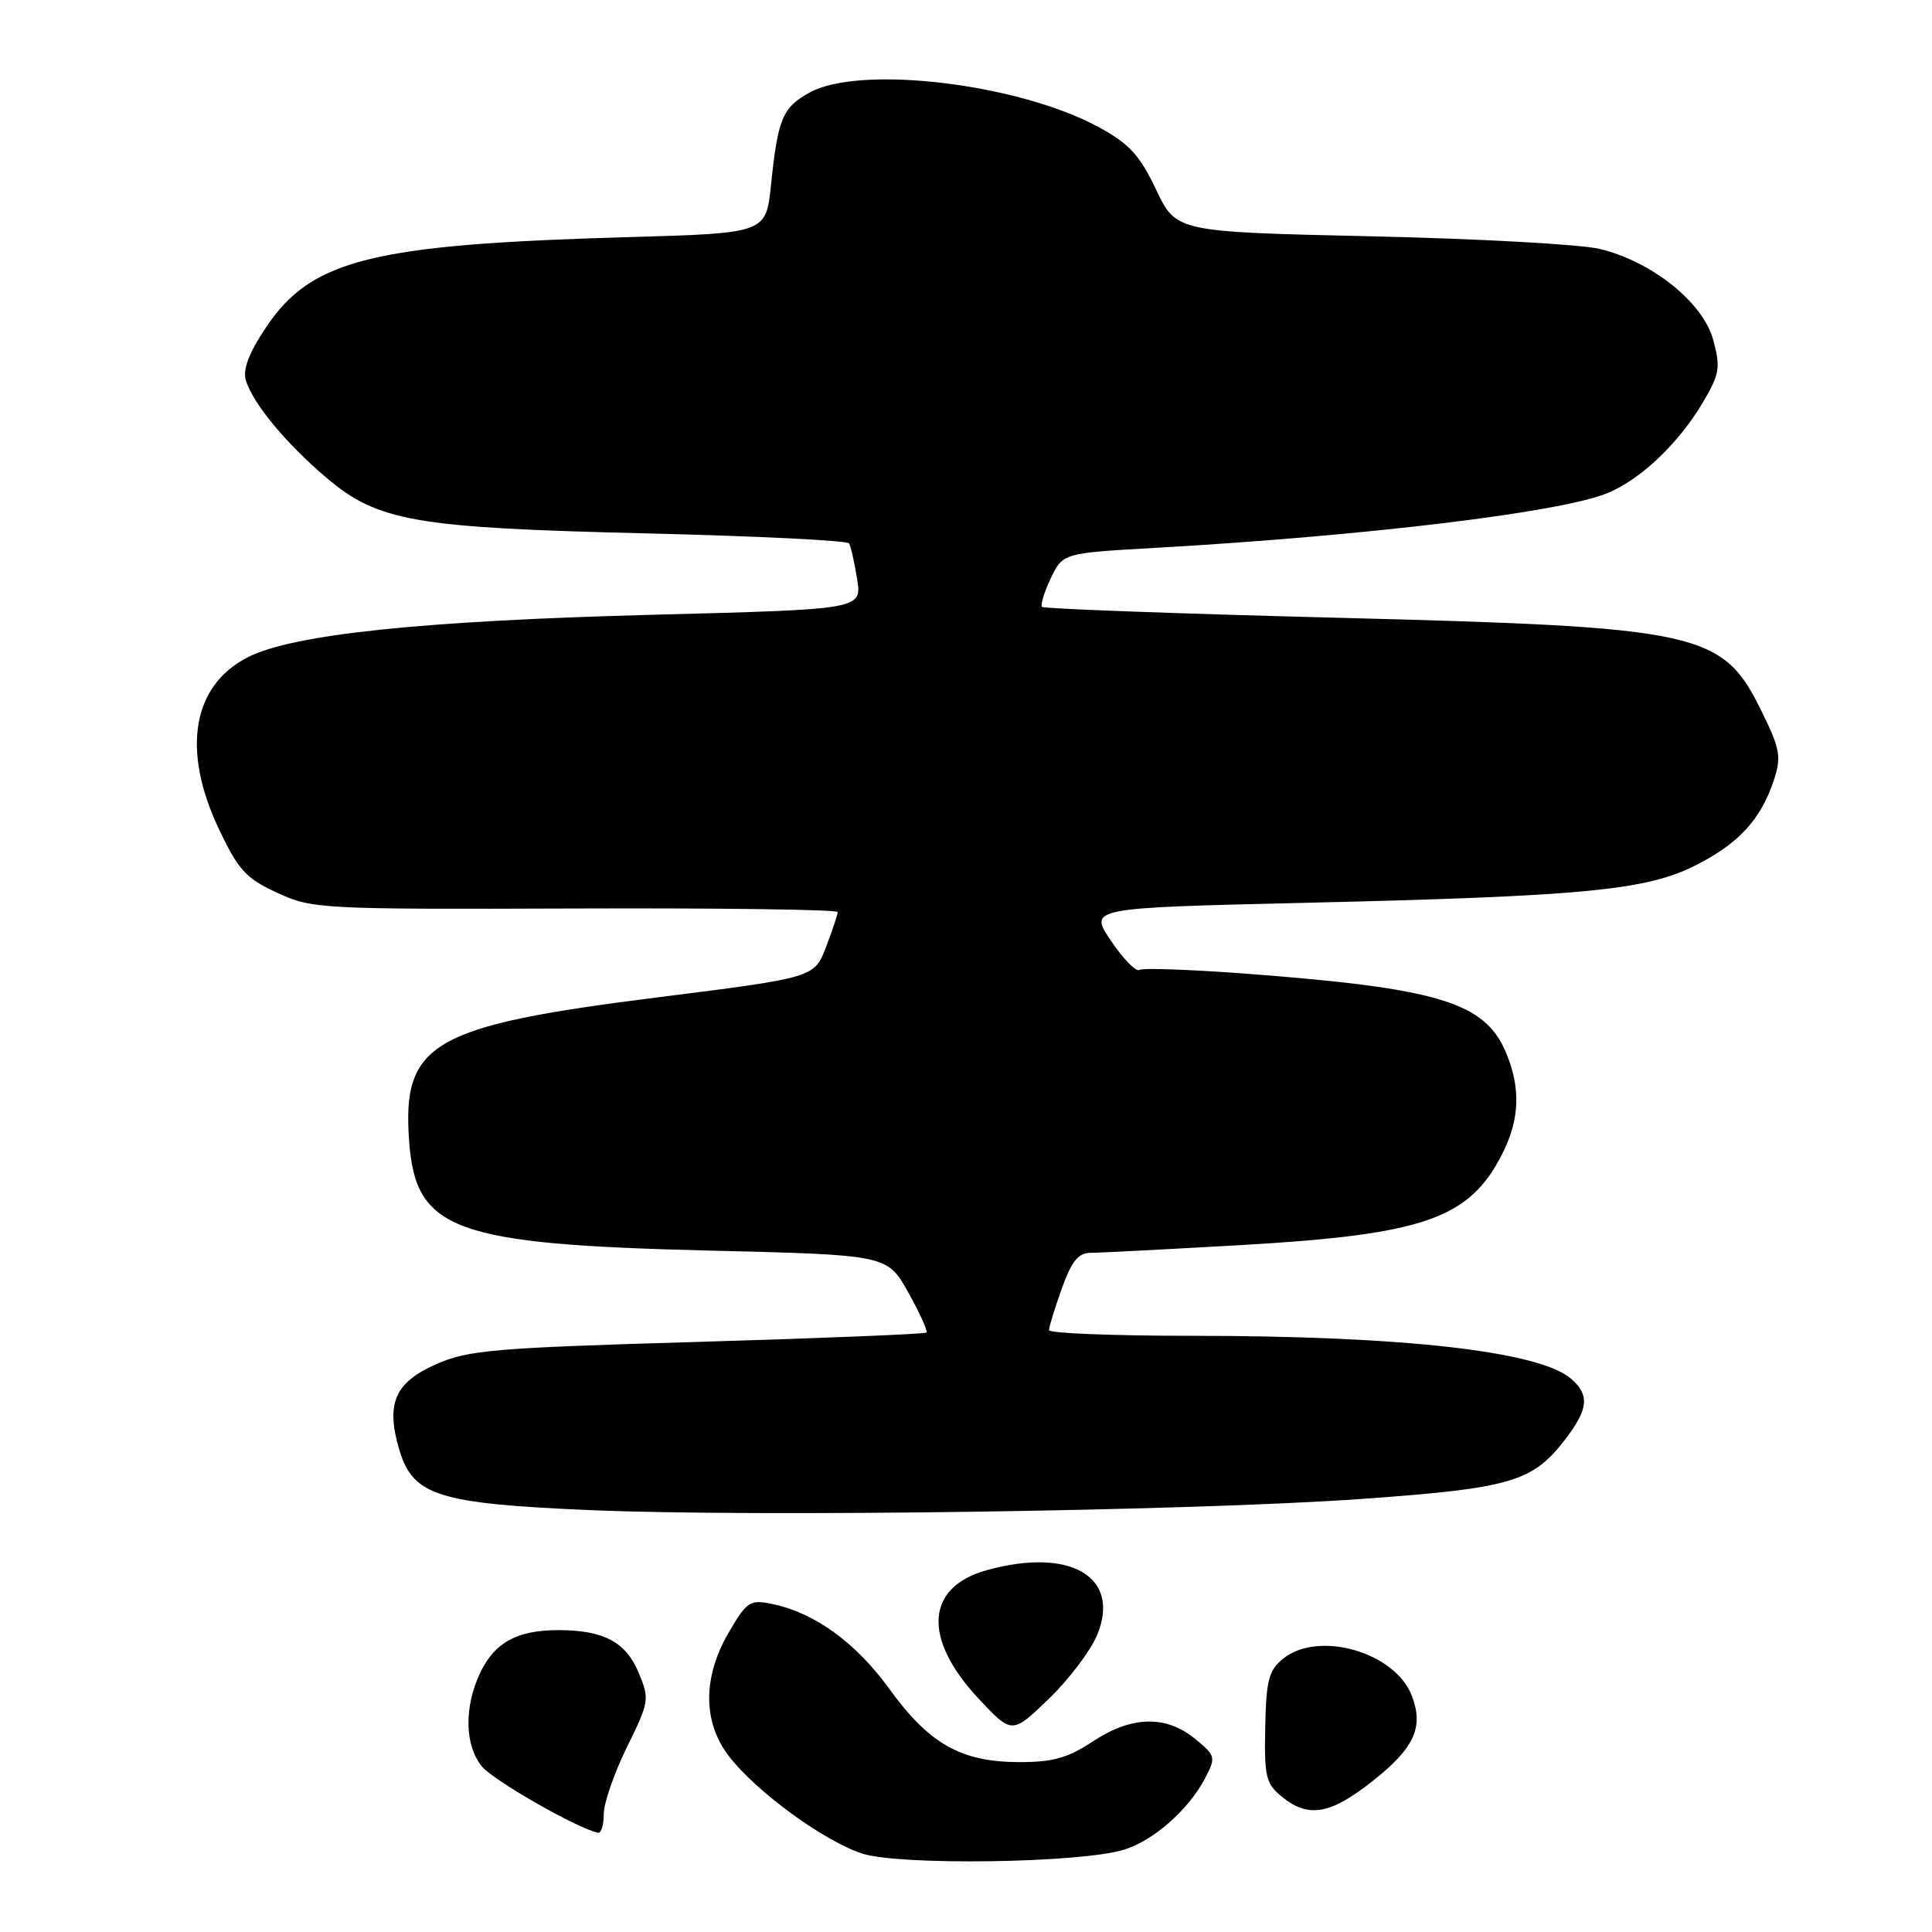 <?xml version="1.0" encoding="UTF-8" standalone="no"?>
<!DOCTYPE svg PUBLIC "-//W3C//DTD SVG 1.1//EN" "http://www.w3.org/Graphics/SVG/1.1/DTD/svg11.dtd" >
<svg xmlns="http://www.w3.org/2000/svg" xmlns:xlink="http://www.w3.org/1999/xlink" version="1.1" viewBox="0 0 256 256">
 <g >
 <path fill="currentColor"
d=" M 148.92 245.10 C 152.87 243.88 157.50 239.79 159.69 235.61 C 161.13 232.84 161.08 232.64 158.35 230.40 C 154.48 227.24 149.93 227.36 144.80 230.75 C 141.51 232.93 139.49 233.50 135.07 233.49 C 127.37 233.48 123.15 231.10 117.89 223.85 C 113.41 217.66 107.98 213.71 102.33 212.54 C 99.38 211.92 98.97 212.19 96.58 216.28 C 93.11 222.20 93.10 228.14 96.56 232.67 C 100.13 237.35 109.11 243.92 114.22 245.60 C 119.17 247.22 143.16 246.87 148.92 245.10 Z  M 80.00 240.37 C 80.00 238.93 81.38 234.94 83.07 231.51 C 86.03 225.49 86.09 225.14 84.62 221.63 C 82.92 217.56 79.97 216.00 73.98 216.00 C 68.54 216.00 65.55 217.63 63.64 221.63 C 61.48 226.16 61.56 231.24 63.84 234.05 C 65.35 235.91 76.53 242.30 79.25 242.85 C 79.66 242.93 80.00 241.82 80.00 240.37 Z  M 181.89 235.99 C 187.41 231.63 188.67 228.89 187.08 224.71 C 184.88 218.92 174.71 215.99 170.01 219.79 C 168.12 221.32 167.77 222.66 167.65 228.88 C 167.51 235.42 167.74 236.36 169.86 238.08 C 173.38 240.94 176.27 240.44 181.89 235.99 Z  M 145.37 216.66 C 148.58 208.95 141.82 204.98 130.74 208.06 C 122.65 210.30 122.22 217.11 129.66 225.07 C 134.09 229.80 134.09 229.80 138.93 225.15 C 141.59 222.59 144.49 218.77 145.37 216.66 Z  M 180.50 198.61 C 200.25 197.20 203.10 196.36 207.45 190.66 C 210.45 186.72 210.64 184.88 208.25 182.75 C 204.12 179.06 186.03 177.00 157.75 177.00 C 147.44 177.00 139.00 176.66 139.00 176.25 C 138.99 175.84 139.76 173.36 140.69 170.75 C 142.02 167.05 142.88 166.00 144.59 166.00 C 145.79 166.00 154.82 165.53 164.64 164.97 C 188.71 163.57 194.67 161.49 199.03 152.95 C 201.37 148.36 201.53 144.21 199.56 139.49 C 196.77 132.81 190.65 130.95 165.14 129.02 C 157.80 128.47 151.42 128.24 150.97 128.52 C 150.52 128.79 148.83 127.06 147.21 124.66 C 144.27 120.30 144.27 120.30 172.89 119.63 C 209.94 118.76 218.15 117.97 224.70 114.65 C 230.39 111.77 233.33 108.57 235.04 103.39 C 236.06 100.30 235.88 99.28 233.50 94.41 C 228.25 83.67 225.70 83.10 177.01 81.85 C 155.85 81.31 138.33 80.66 138.08 80.42 C 137.84 80.17 138.36 78.47 139.23 76.63 C 140.83 73.29 140.83 73.29 153.16 72.59 C 181.19 70.99 206.79 67.89 213.00 65.34 C 217.40 63.53 222.44 58.74 225.64 53.32 C 227.86 49.57 228.00 48.71 227.01 45.04 C 225.68 40.10 218.93 34.67 212.00 32.99 C 209.53 32.38 195.88 31.63 181.68 31.31 C 155.85 30.73 155.85 30.73 153.18 25.11 C 150.98 20.50 149.61 19.02 145.50 16.80 C 134.89 11.07 114.04 8.58 107.32 12.24 C 103.68 14.23 103.08 15.67 102.16 24.52 C 101.50 30.90 101.50 30.90 83.29 31.42 C 49.28 32.38 41.25 34.38 35.23 43.40 C 32.99 46.75 32.15 48.95 32.58 50.40 C 33.47 53.41 37.89 58.76 43.26 63.31 C 50.09 69.10 54.99 69.95 85.79 70.68 C 100.25 71.03 112.27 71.62 112.50 72.00 C 112.74 72.38 113.22 74.50 113.57 76.72 C 114.21 80.74 114.21 80.74 86.86 81.45 C 55.97 82.25 38.81 84.04 32.83 87.09 C 25.49 90.83 24.04 99.36 28.98 109.80 C 31.58 115.29 32.57 116.38 36.73 118.30 C 41.37 120.44 42.42 120.50 76.25 120.38 C 95.36 120.31 111.00 120.52 111.00 120.85 C 111.00 121.17 110.30 123.26 109.45 125.49 C 107.90 129.54 107.90 129.54 87.10 132.16 C 57.22 135.92 53.27 138.20 54.21 151.20 C 55.07 163.05 60.11 164.88 94.04 165.71 C 117.57 166.28 117.57 166.28 120.35 171.25 C 121.87 173.98 122.96 176.37 122.76 176.57 C 122.57 176.77 108.93 177.32 92.45 177.81 C 65.41 178.60 62.04 178.89 57.78 180.77 C 52.28 183.20 51.09 186.01 52.93 192.17 C 54.73 198.17 58.08 199.23 78.00 200.09 C 100.10 201.05 158.18 200.21 180.50 198.61 Z "/>
</g>
</svg>